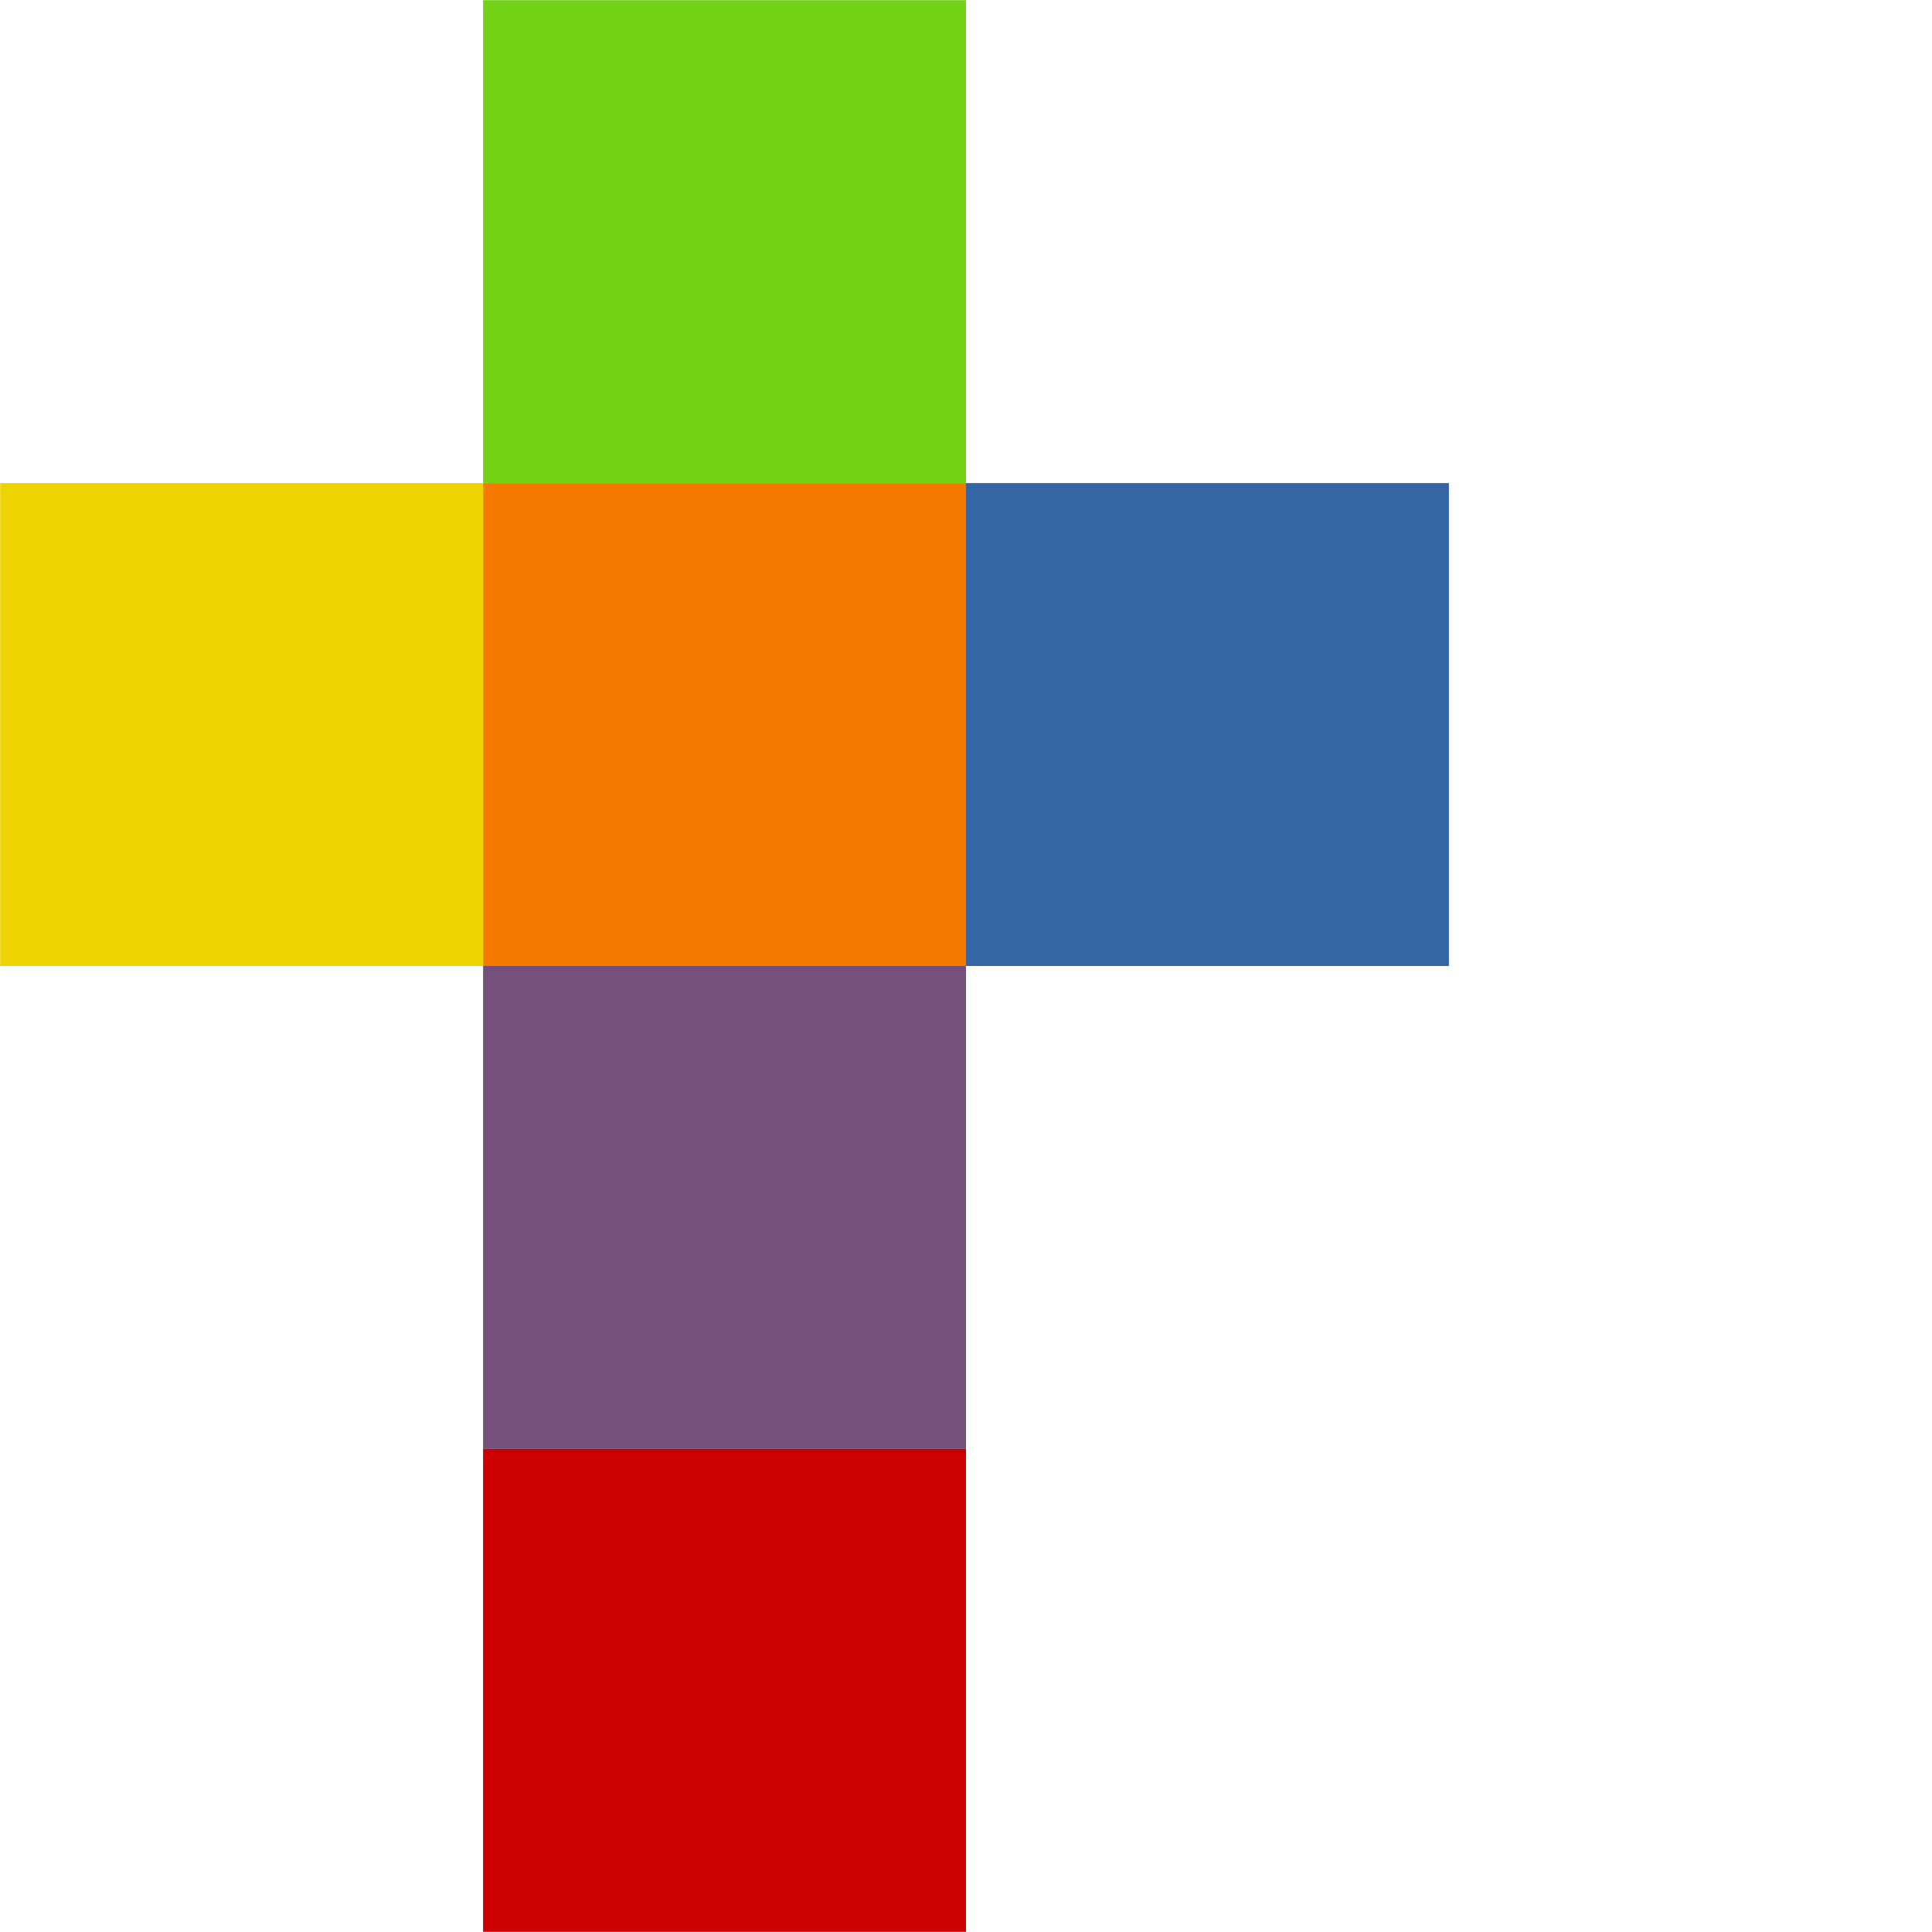 <?xml version="1.0" encoding="UTF-8" standalone="no"?>
<svg
   xmlns:dc="http://purl.org/dc/elements/1.1/"
   xmlns:cc="http://creativecommons.org/ns#"
   xmlns:rdf="http://www.w3.org/1999/02/22-rdf-syntax-ns#"
   xmlns:svg="http://www.w3.org/2000/svg"
   xmlns="http://www.w3.org/2000/svg"
   xmlns:sodipodi="http://sodipodi.sourceforge.net/DTD/sodipodi-0.dtd"
   xmlns:inkscape="http://www.inkscape.org/namespaces/inkscape"
   width="1024"
   height="1024"
   viewBox="0 0 1024 1024"
   version="1.1"
   id="svg2"
   inkscape:version="0.91 r"
   sodipodi:docname="trial_texture.svg"
   inkscape:export-filename="/mnt/workspace/work/my_threejs_studio_setup/assets/trial_texture.png"
   inkscape:export-xdpi="90"
   inkscape:export-ydpi="90">
  <defs
     id="defs20" />
  <sodipodi:namedview
     pagecolor="#ffffff"
     bordercolor="#666666"
     borderopacity="1"
     objecttolerance="10"
     gridtolerance="10"
     guidetolerance="10"
     inkscape:pageopacity="0"
     inkscape:pageshadow="2"
     inkscape:window-width="1920"
     inkscape:window-height="1024"
     id="namedview18"
     showgrid="true"
     inkscape:zoom="0.82324219"
     inkscape:cx="512"
     inkscape:cy="502.28233"
     inkscape:window-x="0"
     inkscape:window-y="32"
     inkscape:window-maximized="1"
     inkscape:current-layer="layer1">
    <inkscape:grid
       type="xygrid"
       id="grid3350" />
  </sodipodi:namedview>
  <desc
     id="desc4">'trial.blend', Cube, (Blender 2.79 (sub 0))</desc>
  <g
     inkscape:groupmode="layer"
     id="layer1"
     inkscape:label="Layer 1">
    <polygon
       style="fill:#f57900;fill-opacity:1;stroke:none;stroke-width:1"
       points="512,256.044 256.044,256.044 256.044,512 512,512 "
       id="polygon6" />
    <polygon
       style="fill:#cc0000;fill-opacity:1;stroke:none;stroke-width:1"
       points="256.044,767.956 256.044,1023.911 512,1023.911 512,767.956 "
       id="polygon8" />
    <polygon
       style="fill:#3465a4;fill-opacity:1;stroke:none;stroke-width:1"
       points="767.956,512 767.956,256.044 512,256.044 512,512 "
       id="polygon10" />
    <polygon
       style="fill:#73d216;fill-opacity:1;stroke:none;stroke-width:1"
       points="512,0.089 256.044,0.089 256.044,256.044 512,256.044 "
       id="polygon12" />
    <polygon
       style="fill:#edd400;fill-opacity:1;stroke:none;stroke-width:1"
       points="0.089,256.044 0.089,512 256.044,512 256.044,256.044 "
       id="polygon14" />
    <polygon
       style="fill:#75507b;fill-opacity:1;stroke:none;stroke-width:1"
       points="512,512 256.044,512 256.044,767.956 512,767.956 "
       id="polygon16" />
  </g>
</svg>
